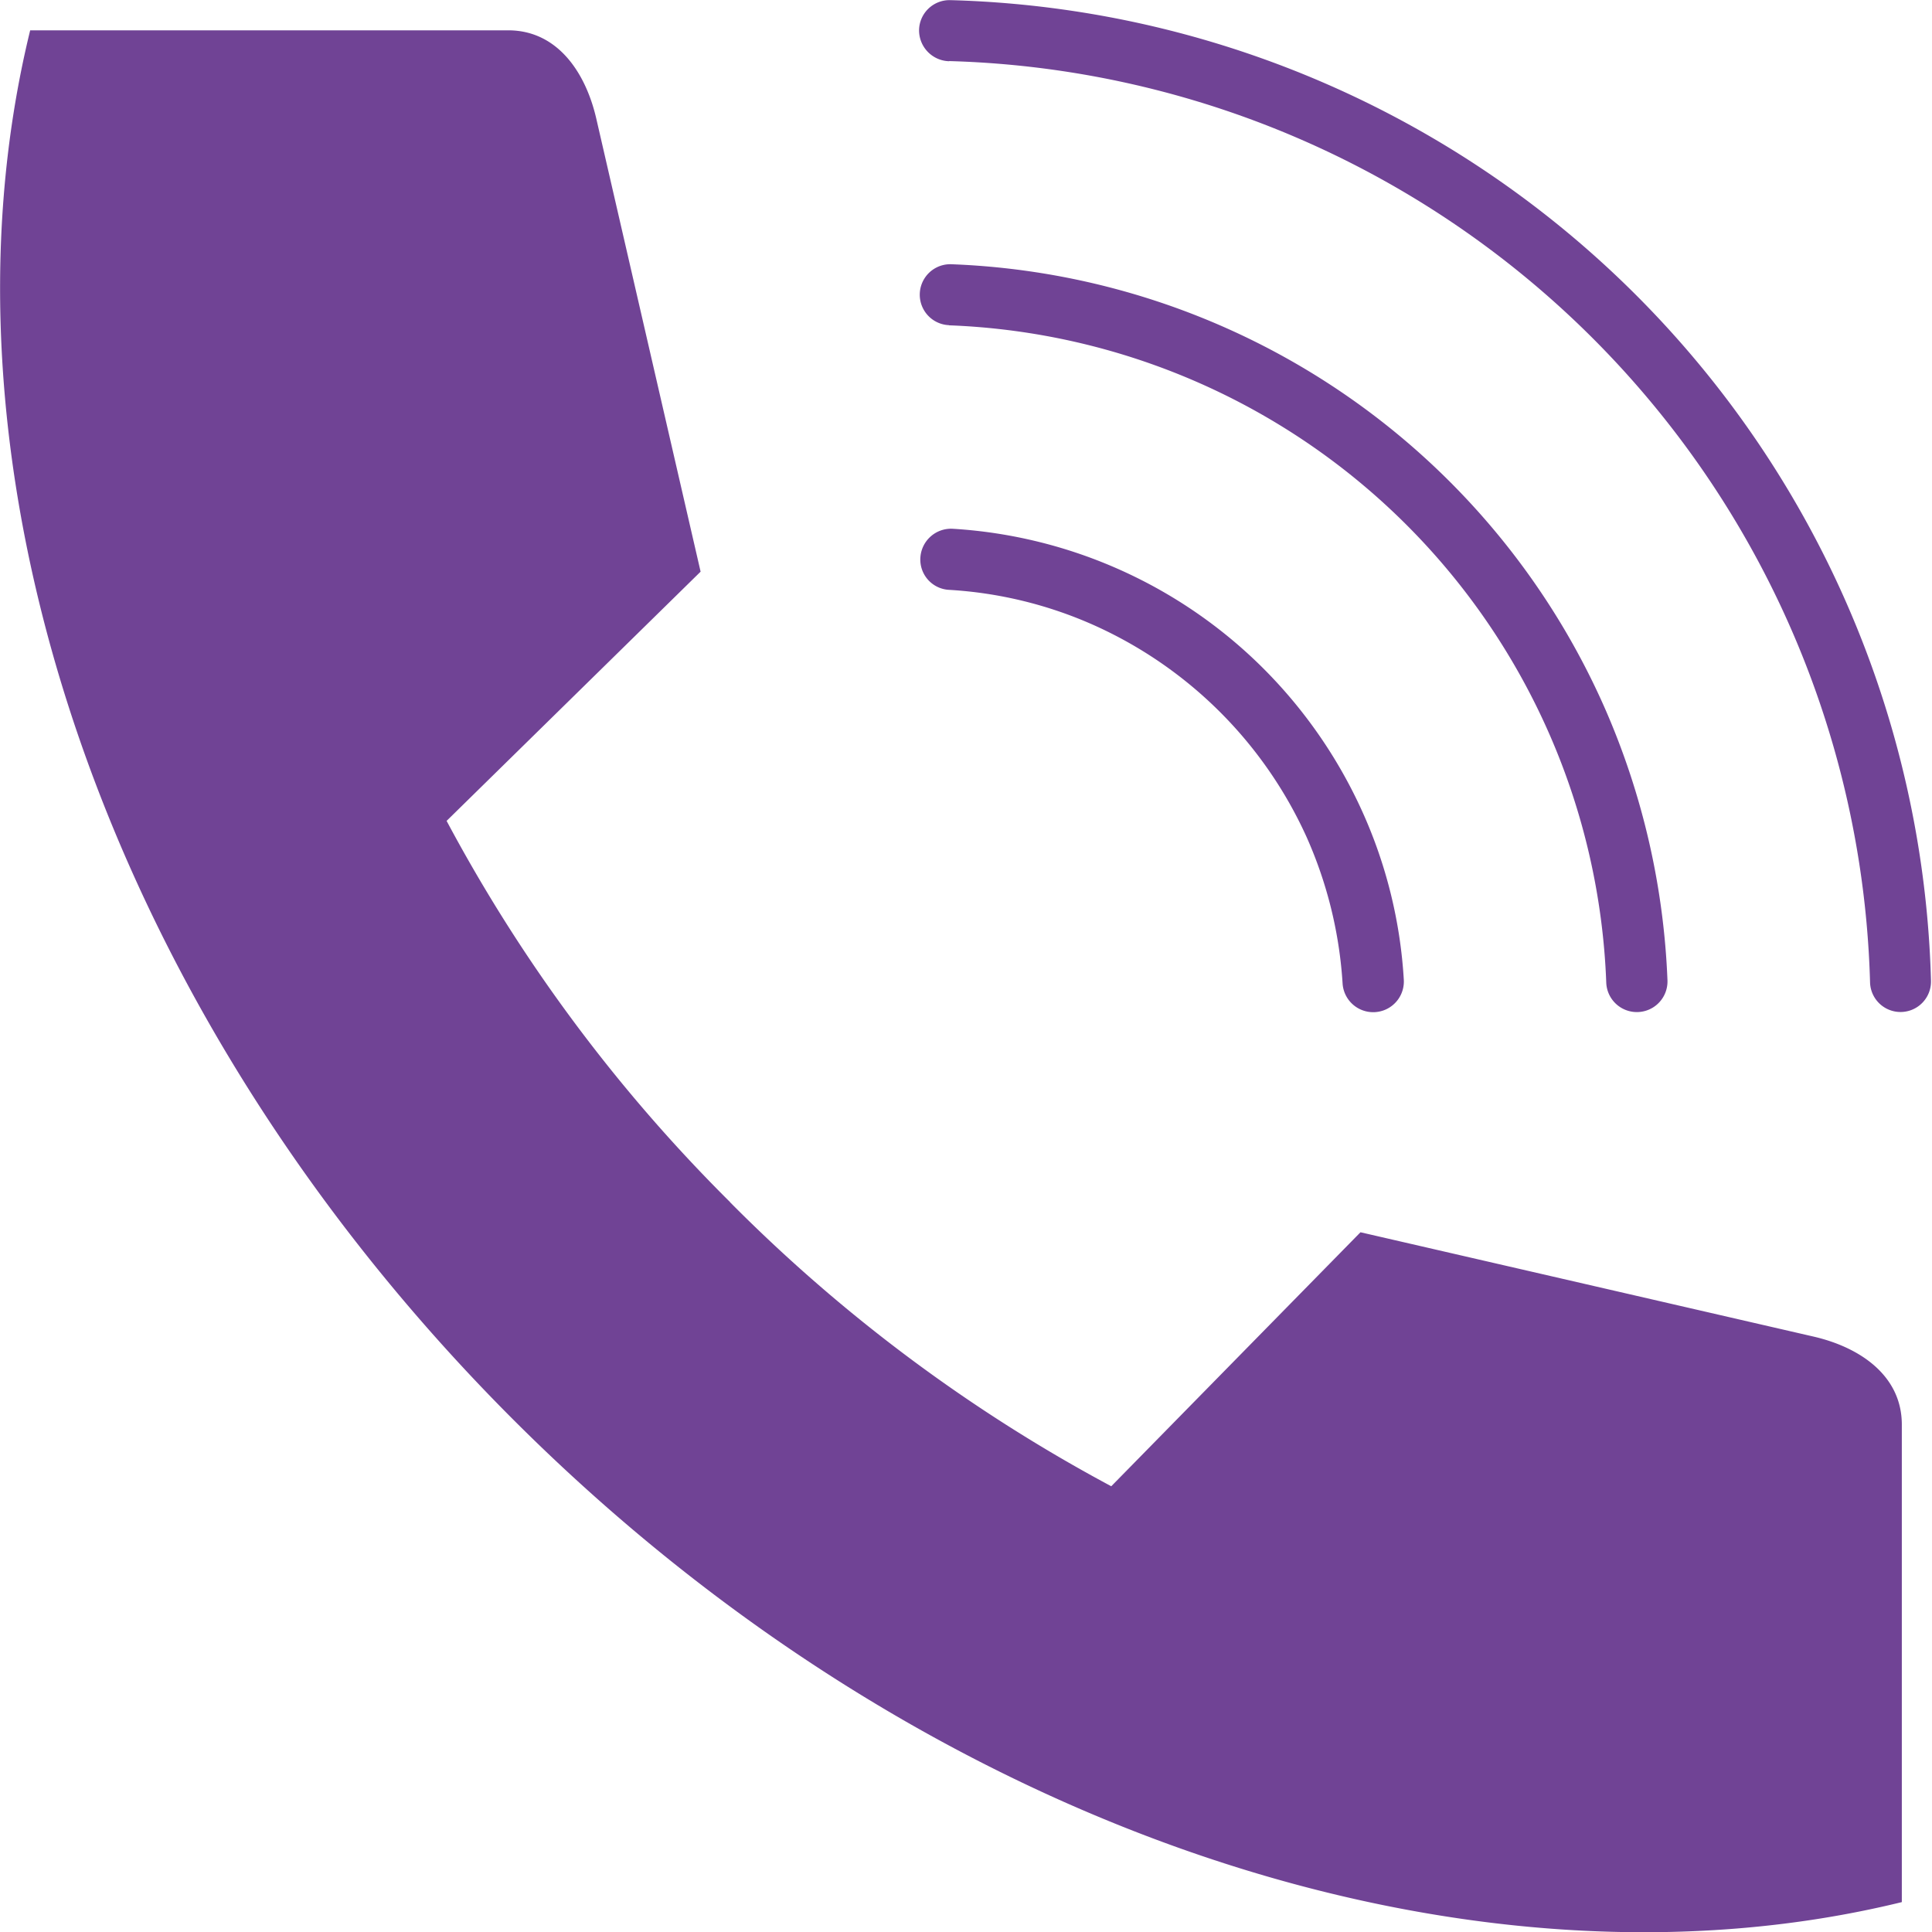 <svg xmlns="http://www.w3.org/2000/svg" width="13.38" height="13.382" viewBox="0 0 13.38 13.382">
  <g id="Group_1234" data-name="Group 1234" transform="translate(-100.666 -30.707)">
    <path id="Path_4044" data-name="Path 4044" d="M105.722,39.033A11.073,11.073,0,0,0,108.362,41l1.726-1.759,3.14.723c.326.076.609.274.609.609V43.88c-2.974.728-6.741-.465-9.618-3.343s-4.072-6.644-3.344-9.62h3.311c.335,0,.533.283.609.609l.723,3.14-1.759,1.726a11.05,11.05,0,0,0,1.963,2.64Zm1.517-4.241a2.871,2.871,0,0,1,1.017.251,2.934,2.934,0,0,1,1.457,1.457,2.94,2.94,0,0,1,.251,1.017.212.212,0,1,0,.424-.025,3.3,3.3,0,0,0-.288-1.166,3.356,3.356,0,0,0-.682-.987,3.33,3.33,0,0,0-2.153-.97.213.213,0,0,0-.225.2A.21.21,0,0,0,107.239,34.792Zm0-1.832a4.732,4.732,0,0,1,4.551,4.551.212.212,0,0,0,.424-.014,5.2,5.2,0,0,0-.427-1.87,5.156,5.156,0,0,0-4.532-3.09.211.211,0,0,0-.016.422Zm0-1.83a6.564,6.564,0,0,1,6.378,6.38.211.211,0,1,0,.422-.011,6.982,6.982,0,0,0-6.791-6.791.211.211,0,0,0-.217.206.214.214,0,0,0,.207.217Z" fill="#704395"/>
  </g>
</svg>

